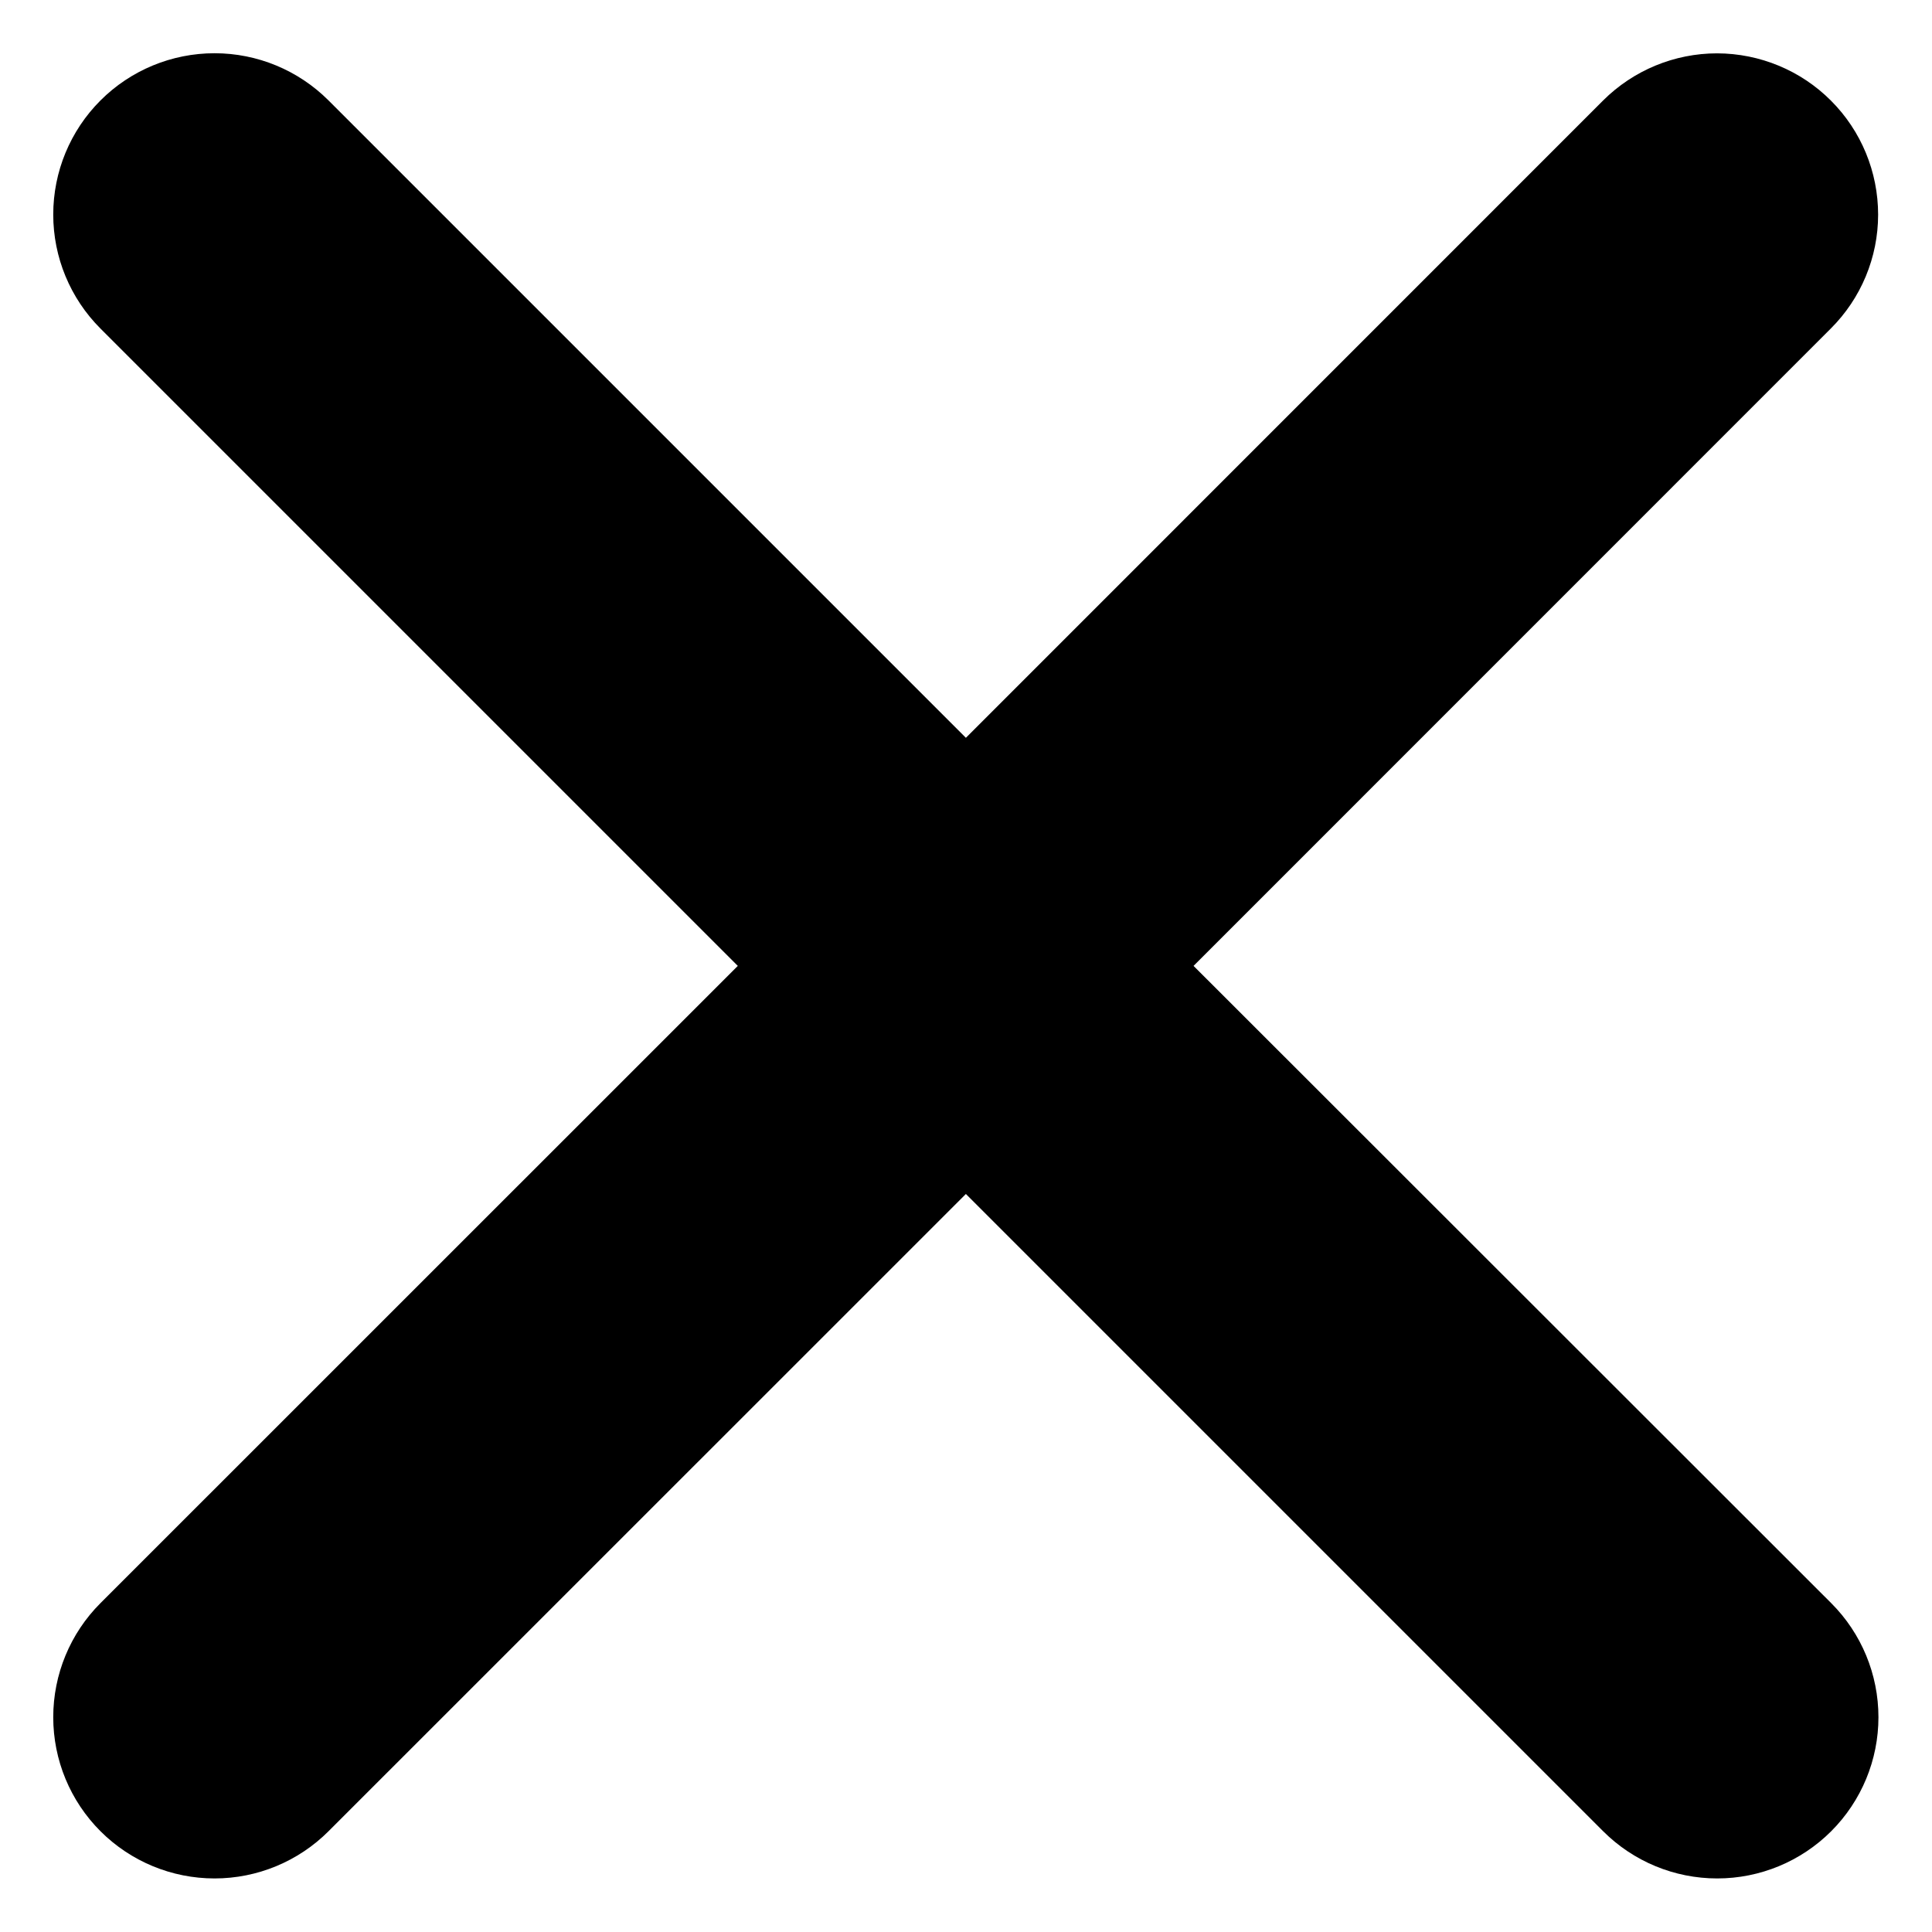 <svg width="18" height="18" viewBox="0 0 18 18" fill="none" xmlns="http://www.w3.org/2000/svg">
<path d="M11.12 8.999L17.057 3.061C17.339 2.78 17.498 2.398 17.498 2C17.498 1.602 17.341 1.22 17.059 0.938C16.778 0.656 16.396 0.498 15.998 0.497C15.6 0.497 15.218 0.655 14.936 0.936L8.999 6.874L3.061 0.936C2.779 0.654 2.397 0.496 1.999 0.496C1.6 0.496 1.218 0.654 0.936 0.936C0.654 1.218 0.496 1.6 0.496 1.999C0.496 2.397 0.654 2.779 0.936 3.061L6.874 8.999L0.936 14.936C0.654 15.218 0.496 15.6 0.496 15.999C0.496 16.397 0.654 16.779 0.936 17.061C1.218 17.343 1.6 17.501 1.999 17.501C2.397 17.501 2.779 17.343 3.061 17.061L8.999 11.124L14.936 17.061C15.218 17.343 15.6 17.501 15.999 17.501C16.397 17.501 16.779 17.343 17.061 17.061C17.343 16.779 17.501 16.397 17.501 15.999C17.501 15.6 17.343 15.218 17.061 14.936L11.12 8.999Z" fill="black"/>
</svg>
